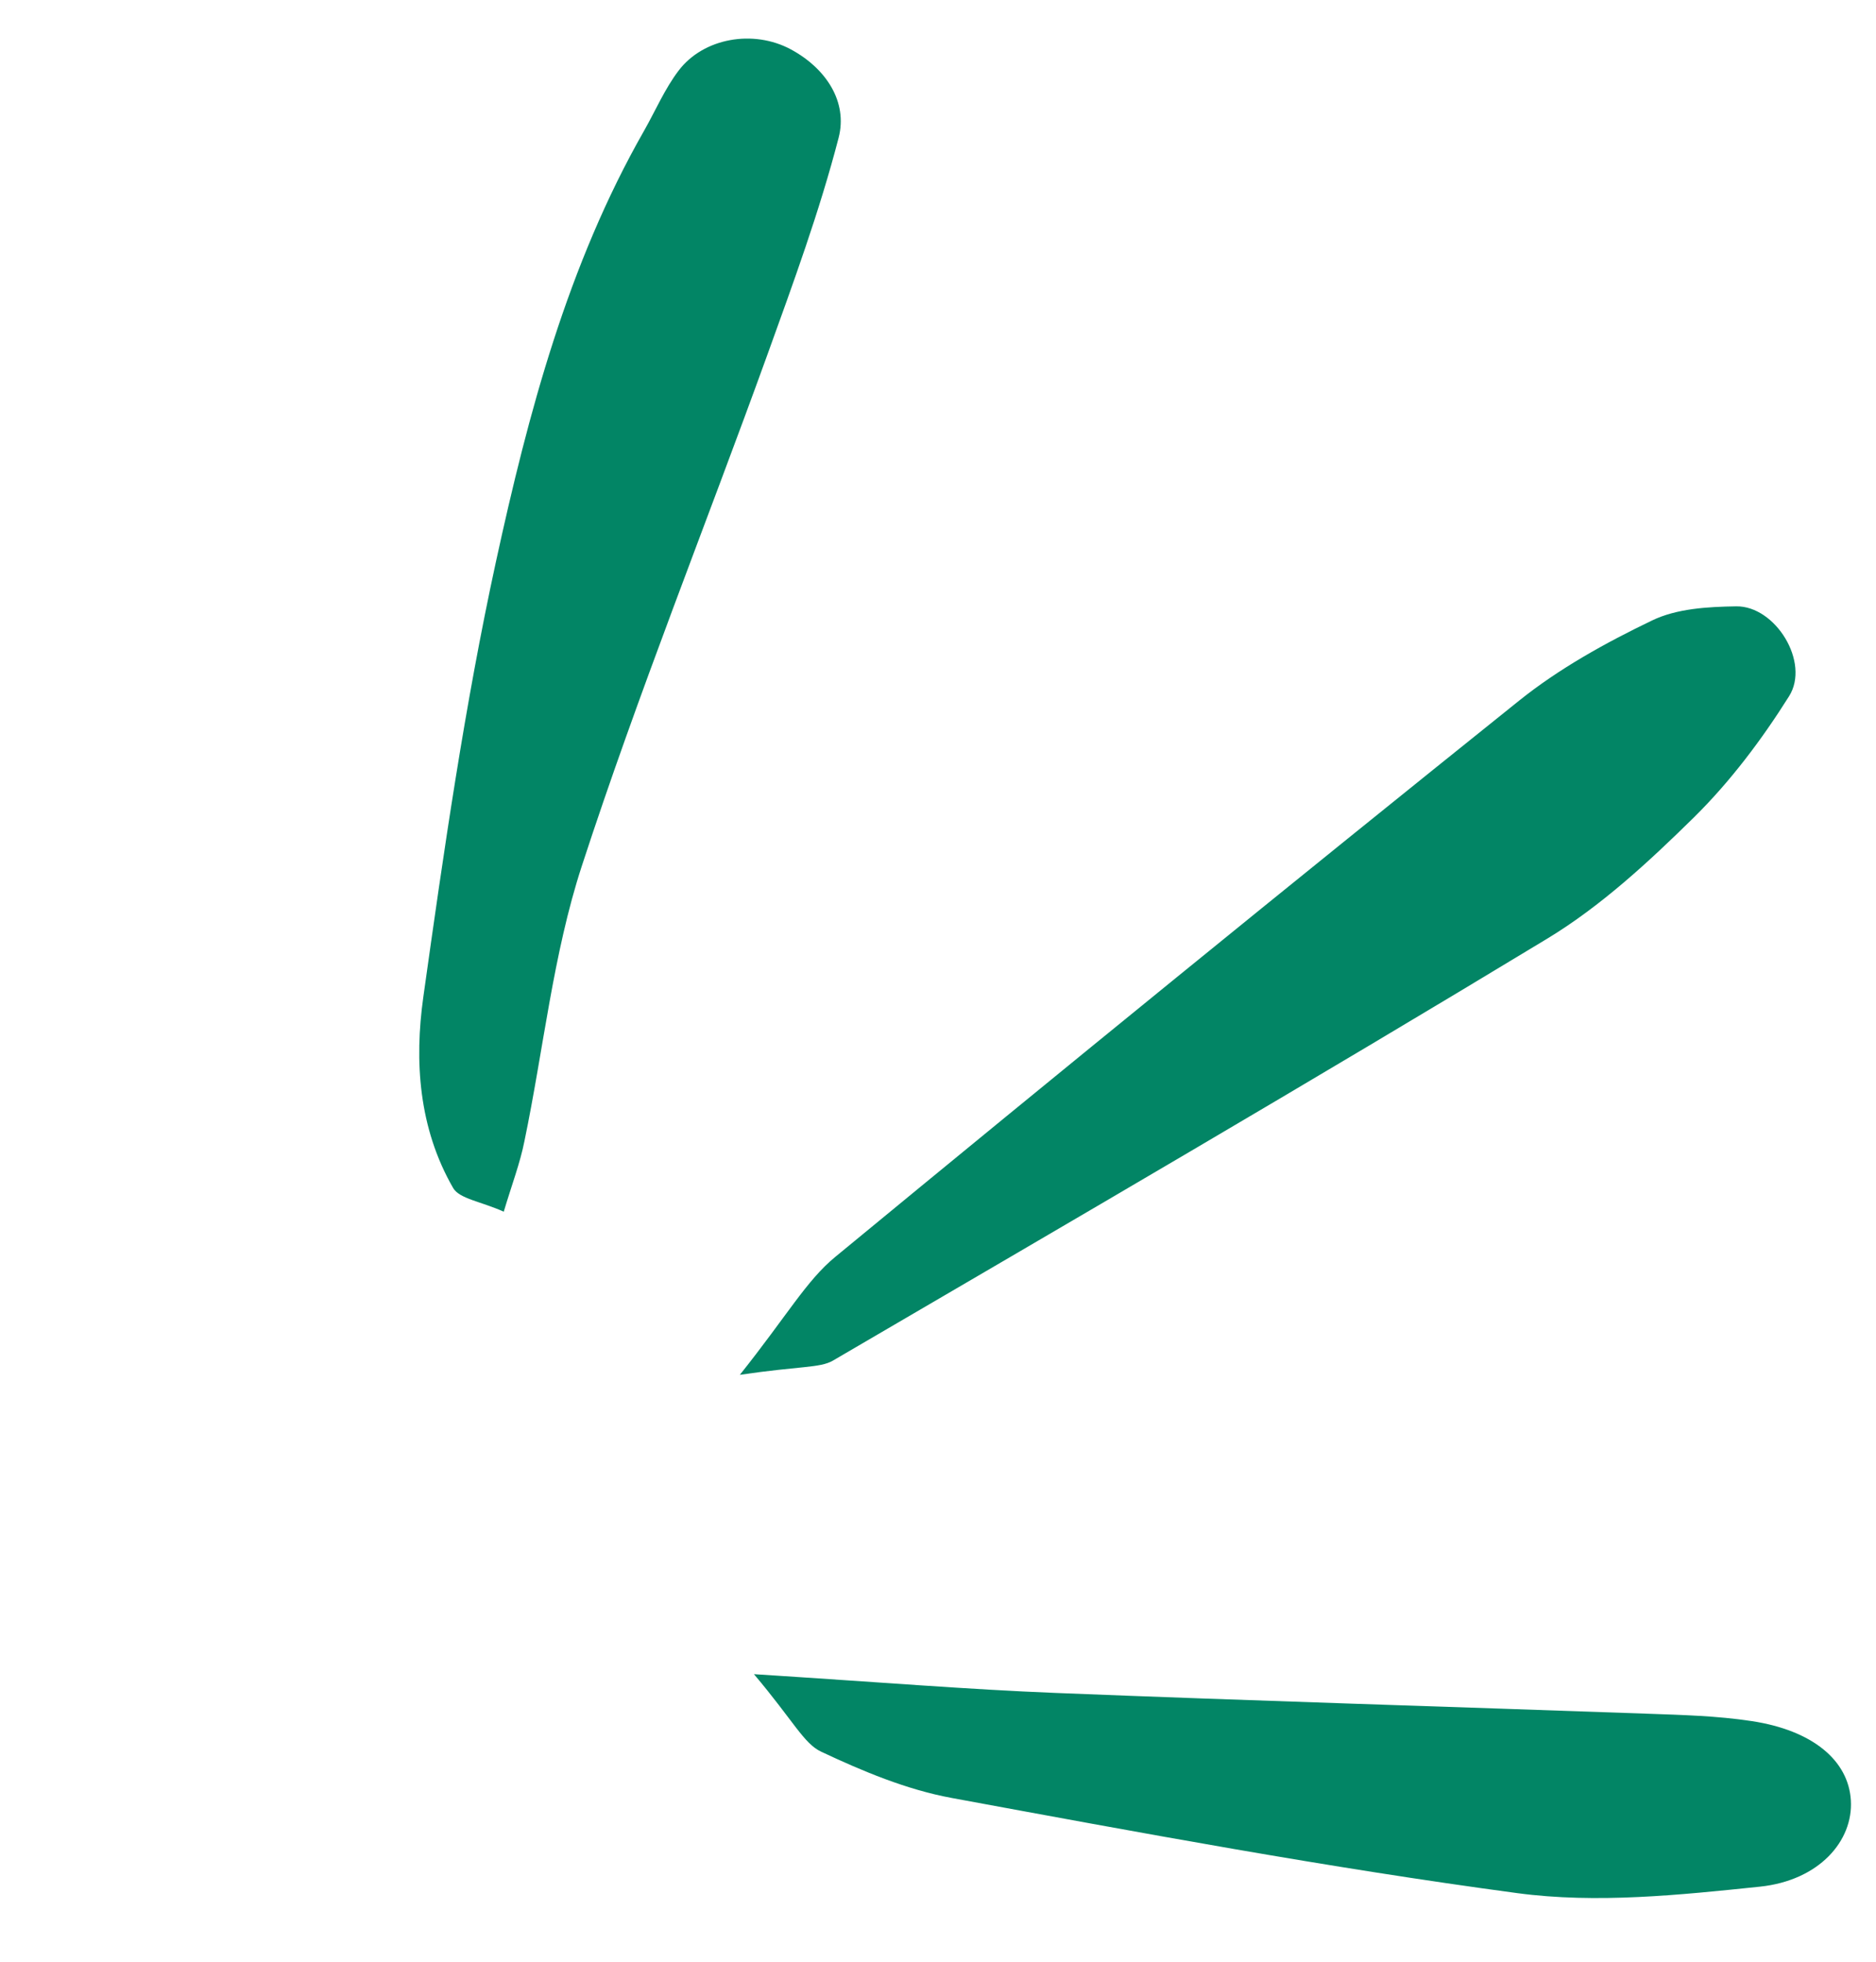 <svg width="65" height="68" viewBox="0 0 65 68" fill="none" xmlns="http://www.w3.org/2000/svg">
<path d="M25.635 47.642C27.273 45.586 27.942 44.376 28.94 43.556C36.795 37.081 44.691 30.652 52.634 24.28C54.024 23.165 55.629 22.276 57.238 21.503C58.095 21.087 59.172 21.027 60.157 21.012C61.515 20.993 62.726 22.954 61.988 24.127C61.044 25.629 59.949 27.085 58.688 28.329C57.125 29.866 55.475 31.396 53.613 32.525C45.413 37.492 37.13 42.317 28.849 47.156C28.398 47.408 27.755 47.331 25.635 47.642Z" fill="#028565"/>
<path d="M17.454 41.989C16.659 41.633 15.915 41.542 15.699 41.166C14.505 39.09 14.354 36.776 14.667 34.551C15.375 29.5 16.102 24.442 17.182 19.472C18.307 14.303 19.673 9.165 22.315 4.533C22.713 3.832 23.034 3.076 23.515 2.444C24.373 1.316 26.1 1.009 27.405 1.713C28.626 2.374 29.38 3.532 29.056 4.777C28.395 7.325 27.485 9.806 26.593 12.28C24.455 18.195 22.108 24.032 20.158 30.012C19.161 33.071 18.832 36.362 18.171 39.543C18.021 40.302 17.741 41.03 17.454 41.989Z" fill="#028565"/>
<path d="M26.123 58.016C30.595 58.301 33.567 58.546 36.549 58.665C43.392 58.939 50.236 59.142 57.076 59.386C58.283 59.429 59.496 59.46 60.688 59.641C62.808 59.961 64.047 61.008 64.129 62.39C64.213 63.79 63.035 65.162 60.982 65.379C58.198 65.669 55.318 65.972 52.574 65.604C46 64.722 39.477 63.504 32.96 62.303C31.408 62.015 29.892 61.38 28.454 60.703C27.851 60.423 27.493 59.637 26.123 58.016Z" fill="#028565"/>
</svg>

